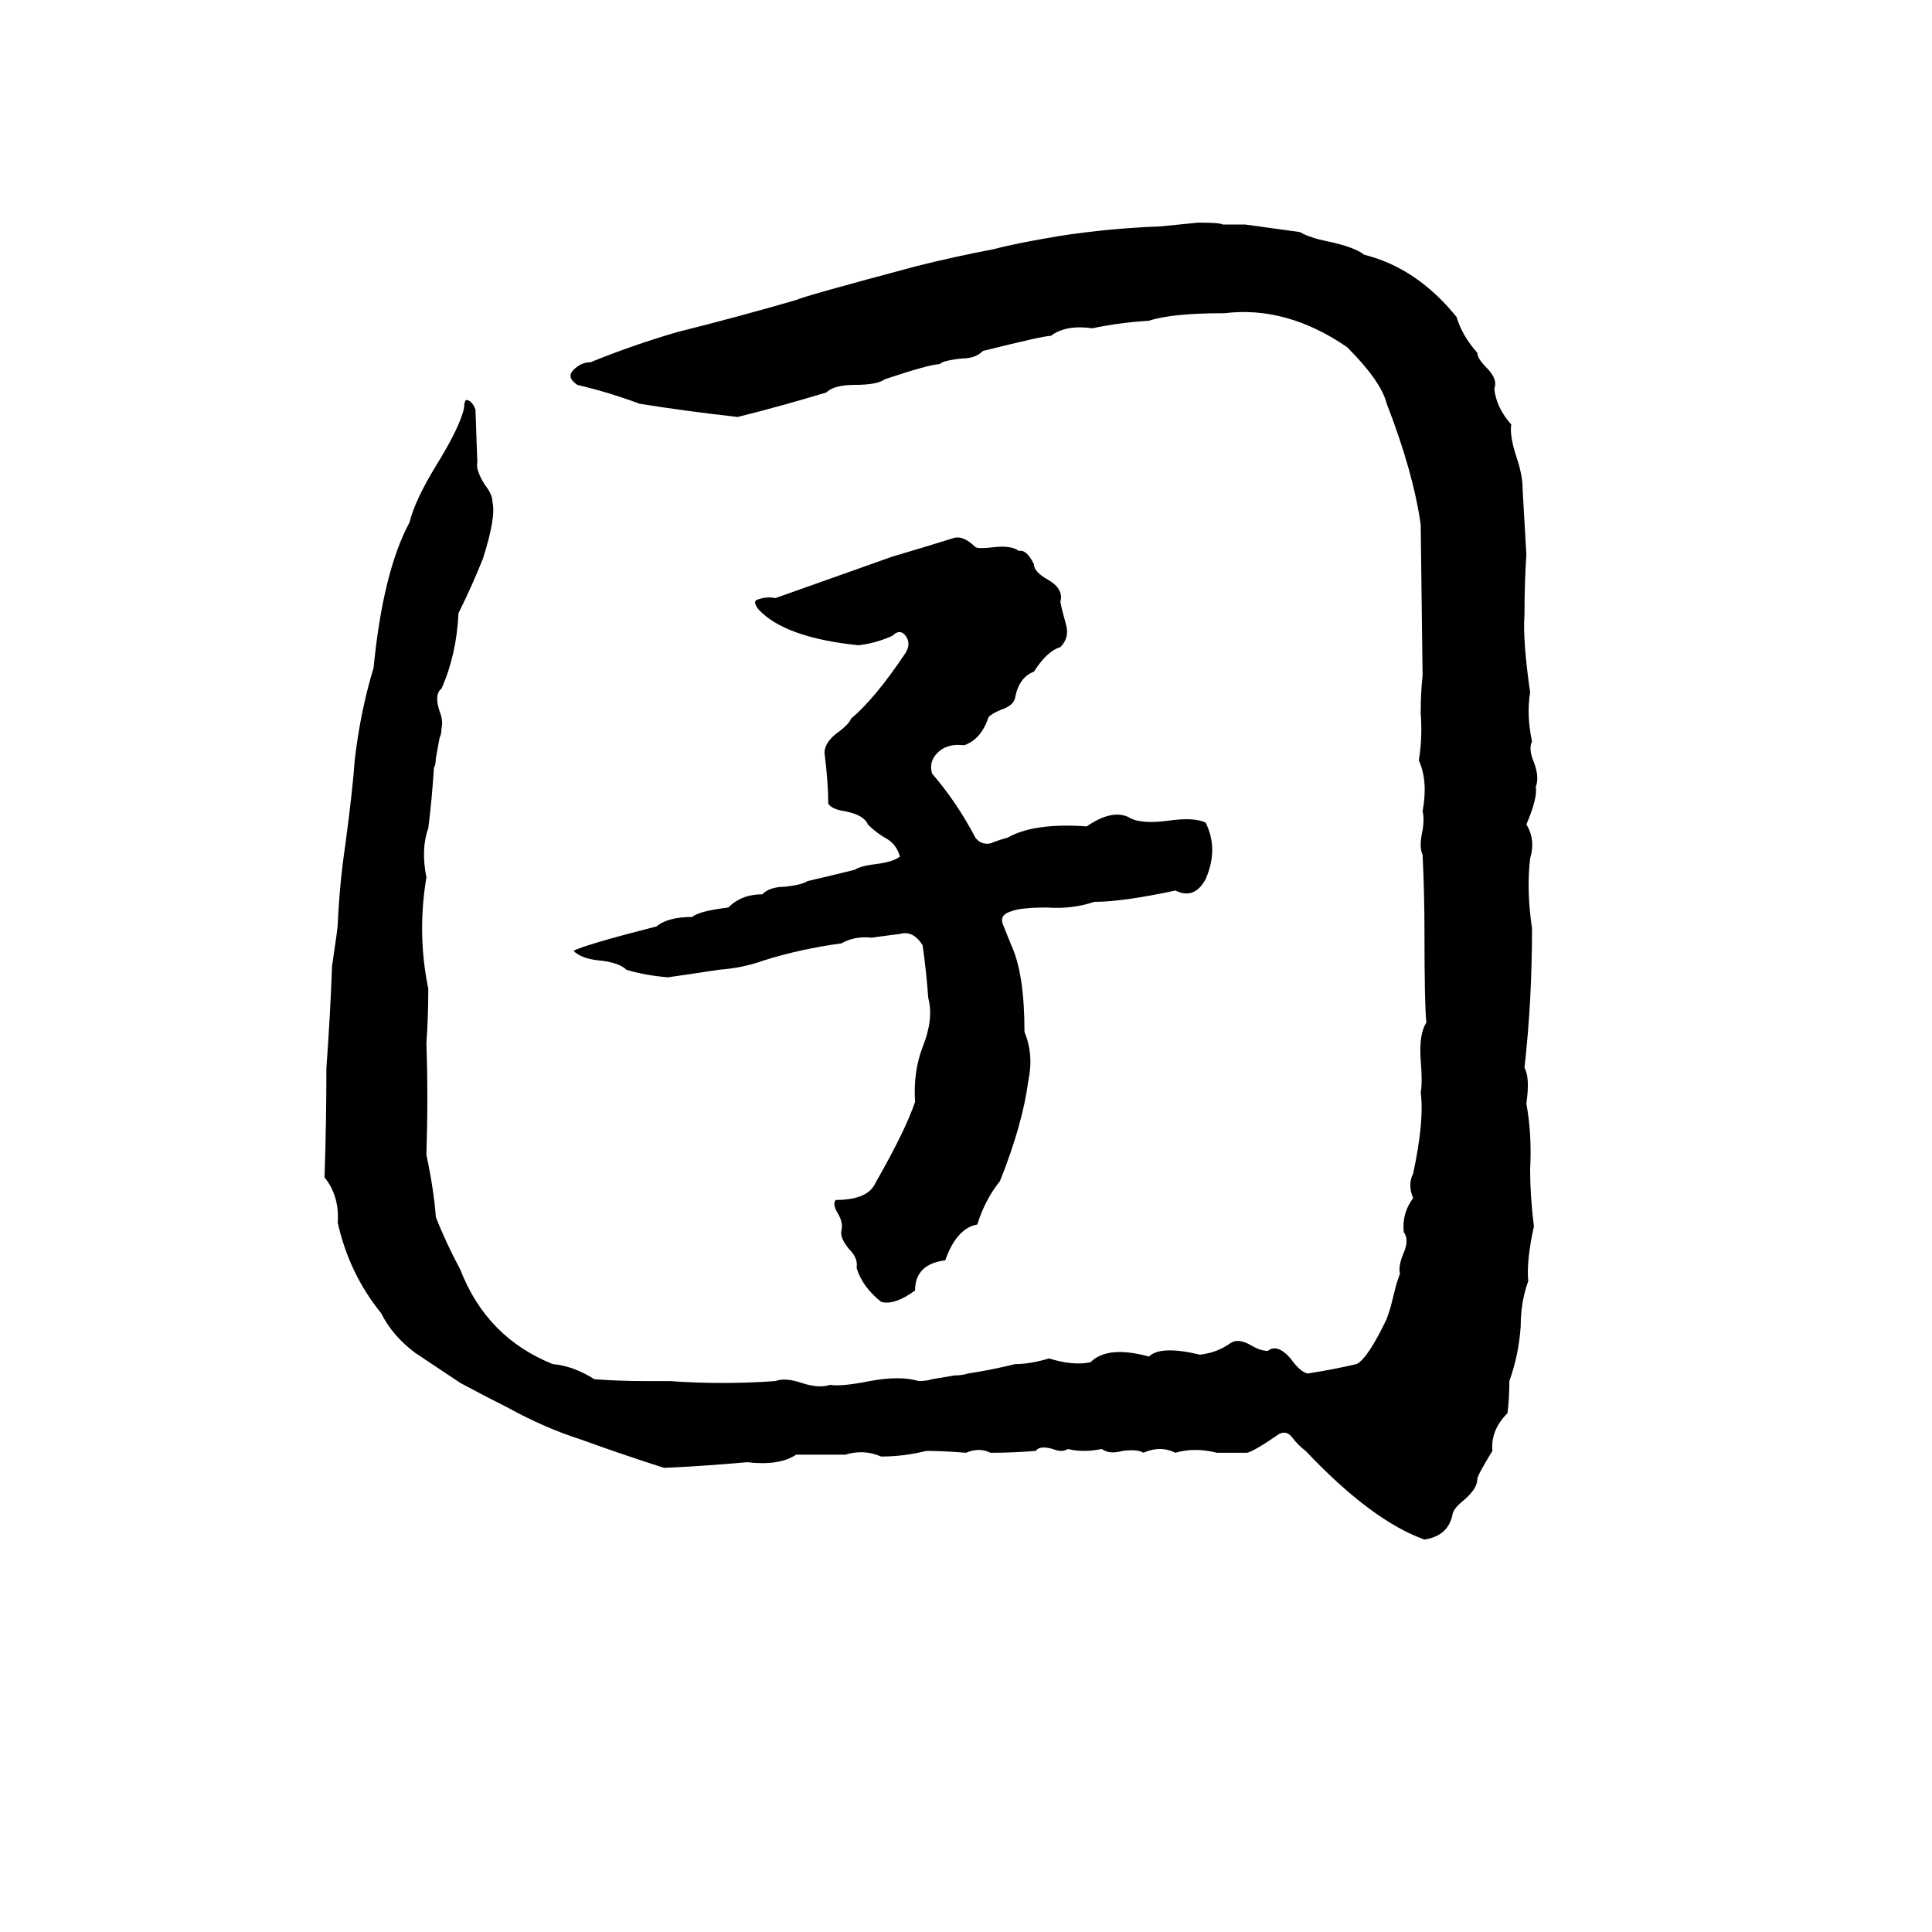 <svg xmlns="http://www.w3.org/2000/svg" viewBox="0 -800 1024 1024">
	<path fill="#000000" d="M635 -682Q647 -682 648 -681Q654 -681 660 -681L689 -677Q694 -674 704 -672Q718 -669 723 -665Q751 -658 772 -632Q775 -622 783 -613Q783 -610 788 -605Q794 -599 792 -594Q793 -584 801 -575Q800 -569 804 -557Q807 -548 807 -541Q808 -523 809 -506Q808 -491 808 -474Q807 -461 811 -433Q809 -421 812 -407Q810 -403 813 -396Q816 -388 814 -383Q815 -377 809 -363Q814 -355 811 -345Q809 -328 812 -308Q812 -289 811 -270Q810 -252 808 -234Q811 -229 809 -215Q812 -199 811 -180Q811 -166 813 -150Q809 -132 810 -121Q806 -110 806 -97Q805 -82 800 -68Q800 -59 799 -51Q790 -42 791 -31Q783 -18 783 -16Q783 -11 776 -5Q771 -1 770 2Q768 14 755 16Q727 6 692 -31Q688 -34 685 -38Q682 -42 678 -40Q665 -31 661 -30Q653 -30 645 -30Q633 -33 623 -30Q615 -34 606 -30Q603 -32 595 -31Q588 -29 584 -32Q574 -30 566 -32Q563 -30 558 -32Q551 -34 549 -31Q537 -30 525 -30Q519 -33 512 -30Q500 -31 491 -31Q479 -28 467 -28Q458 -32 448 -29Q435 -29 422 -29Q413 -23 396 -25Q374 -23 352 -22Q330 -29 308 -37Q289 -43 269 -54Q257 -60 244 -67Q232 -75 220 -83Q208 -92 202 -104Q185 -125 179 -152Q180 -166 172 -176Q173 -205 173 -234Q175 -261 176 -288Q179 -308 179 -310Q180 -332 183 -352Q187 -382 188 -397Q191 -423 198 -446Q203 -497 217 -523Q220 -535 231 -553Q244 -574 246 -584Q246 -587 247 -588Q250 -588 252 -583L253 -555Q252 -551 257 -543Q261 -538 261 -534Q263 -526 256 -504Q250 -489 243 -475Q242 -453 234 -435Q230 -432 233 -423Q235 -418 234 -414Q234 -411 233 -409L231 -398Q231 -395 230 -393Q229 -377 227 -361Q223 -350 226 -335Q221 -305 227 -276Q227 -261 226 -247Q227 -219 226 -188Q230 -169 231 -155Q236 -142 244 -127Q258 -91 293 -77Q304 -76 315 -69Q328 -68 341 -68Q343 -68 345 -68H351Q353 -68 355 -68Q383 -66 411 -68Q416 -70 425 -67Q434 -64 440 -66Q446 -65 461 -68Q477 -71 487 -68Q491 -68 494 -69L506 -71Q510 -71 513 -72Q526 -74 538 -77Q546 -77 556 -80Q569 -76 578 -78Q587 -87 609 -81Q615 -87 636 -82Q645 -83 652 -88Q656 -91 663 -87Q668 -84 672 -84Q677 -88 684 -80Q689 -73 693 -72Q706 -74 719 -77Q725 -80 735 -101Q736 -104 737 -107L740 -119Q741 -122 742 -125Q741 -129 744 -136Q747 -143 744 -147Q743 -157 749 -165Q746 -172 749 -178Q755 -206 753 -221Q754 -226 753 -238Q752 -252 756 -258Q755 -267 755 -306Q755 -326 754 -347Q752 -351 754 -360Q755 -366 754 -370Q757 -386 752 -397Q754 -409 753 -422Q753 -433 754 -442L753 -522Q749 -550 735 -586Q732 -598 714 -616Q682 -638 649 -634Q621 -634 609 -630Q593 -629 579 -626Q565 -628 557 -622Q553 -622 521 -614Q517 -610 510 -610Q500 -609 498 -607Q493 -607 469 -599Q465 -596 453 -596Q442 -596 438 -592Q415 -585 391 -579Q364 -582 339 -586Q323 -592 306 -596Q300 -600 304 -604Q308 -608 313 -608Q335 -617 359 -624Q391 -632 422 -641Q426 -643 486 -659Q506 -664 527 -668Q538 -671 562 -675Q588 -679 615 -680Q625 -681 635 -682ZM506 -515Q511 -516 517 -510Q519 -509 527 -510Q536 -511 540 -508Q544 -509 548 -501Q548 -497 555 -493Q564 -488 562 -481Q563 -476 565 -469Q567 -462 562 -457Q555 -455 548 -444Q540 -441 538 -430Q537 -426 531 -424Q526 -422 524 -420Q520 -408 511 -405Q503 -406 498 -402Q492 -397 494 -390Q507 -375 517 -356Q520 -352 525 -353Q530 -355 534 -356Q548 -364 576 -362Q589 -371 598 -367Q604 -363 619 -365Q633 -367 639 -364Q646 -350 639 -334Q633 -323 623 -328Q595 -322 580 -322Q568 -318 555 -319Q541 -319 536 -317Q529 -315 532 -309Q534 -304 536 -299Q543 -284 543 -253Q548 -241 545 -227Q542 -204 530 -174Q522 -164 518 -151Q507 -149 501 -132Q485 -130 485 -116Q474 -108 467 -110Q457 -118 454 -128Q455 -133 450 -138Q445 -144 446 -148Q447 -152 444 -157Q441 -162 443 -164Q460 -164 464 -173Q480 -201 485 -216Q484 -232 489 -245Q495 -260 492 -271Q491 -285 489 -299Q484 -307 477 -305Q469 -304 462 -303Q453 -304 446 -300Q424 -297 405 -291Q394 -287 381 -286Q368 -284 354 -282Q342 -283 332 -286Q328 -290 317 -291Q308 -292 304 -296Q309 -299 348 -309Q354 -314 367 -314Q370 -317 386 -319Q393 -326 404 -326Q408 -330 416 -330Q425 -331 428 -333Q441 -336 453 -339Q456 -341 464 -342Q473 -343 477 -346Q475 -353 469 -356Q464 -359 460 -363Q458 -368 448 -370Q441 -371 439 -374Q439 -385 437 -401Q437 -406 443 -411Q450 -416 451 -419Q464 -430 480 -454Q483 -459 480 -463Q477 -467 473 -463Q464 -459 455 -458Q416 -462 402 -477Q399 -481 401 -482Q406 -484 411 -483Q442 -494 473 -505Q490 -510 506 -515Z"/>
</svg>